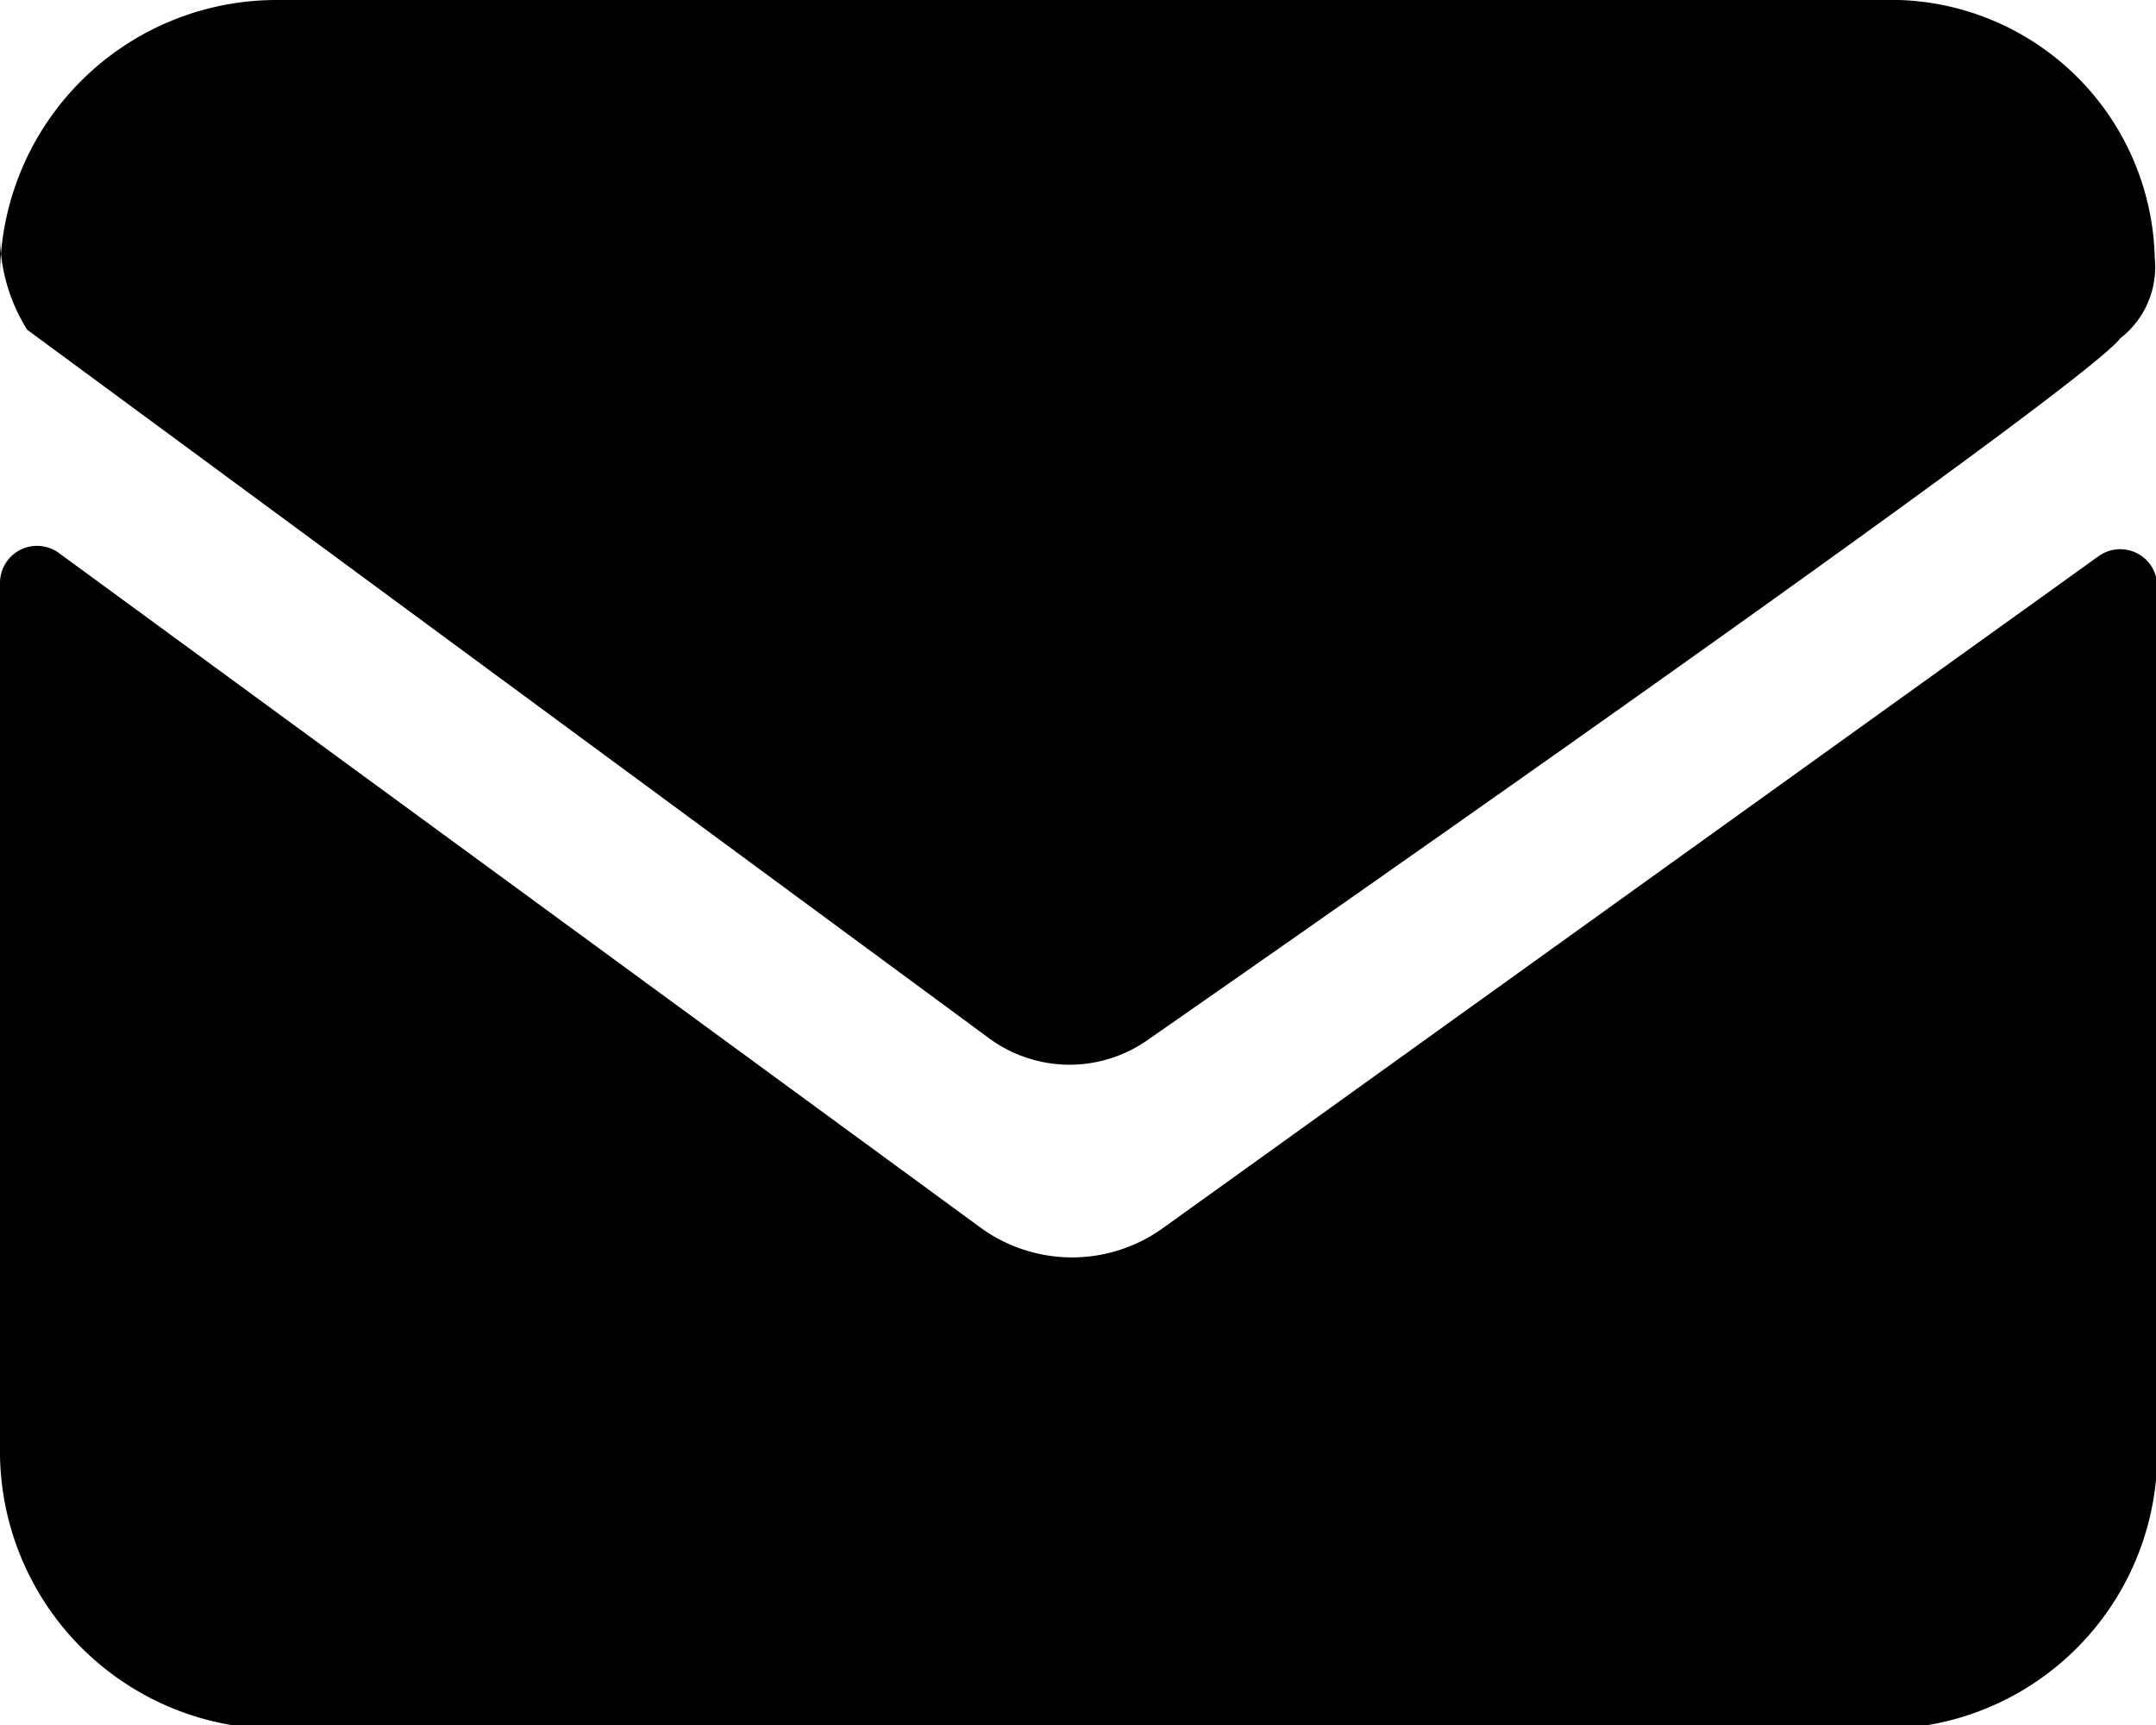 <svg class="icon neutral-0" data-name="Layer 1" xmlns="http://www.w3.org/2000/svg" viewBox="0 0 17.46 13.97">
  <path class="path" d="M17.45,2.09a.73.73,0,0,1-.28.65c-.32.43-7.86,5.67-7.86,5.67A1.1,1.1,0,0,1,8,8.4L.22,2.67A1.44,1.44,0,0,1,0,1.9v.34A2.24,2.24,0,0,1,2.24,0h13A2.14,2.14,0,0,1,17.45,2.09Z"/>
  <path class="path" d="M9.41,9.95,17,4.5a.3.3,0,0,1,.47.24v7A2.23,2.23,0,0,1,15.23,14h-13A2.25,2.25,0,0,1,0,11.72v-7a.3.3,0,0,1,.48-.24L7.94,9.94A1.26,1.26,0,0,0,9.41,9.95Z"/>
</svg>
